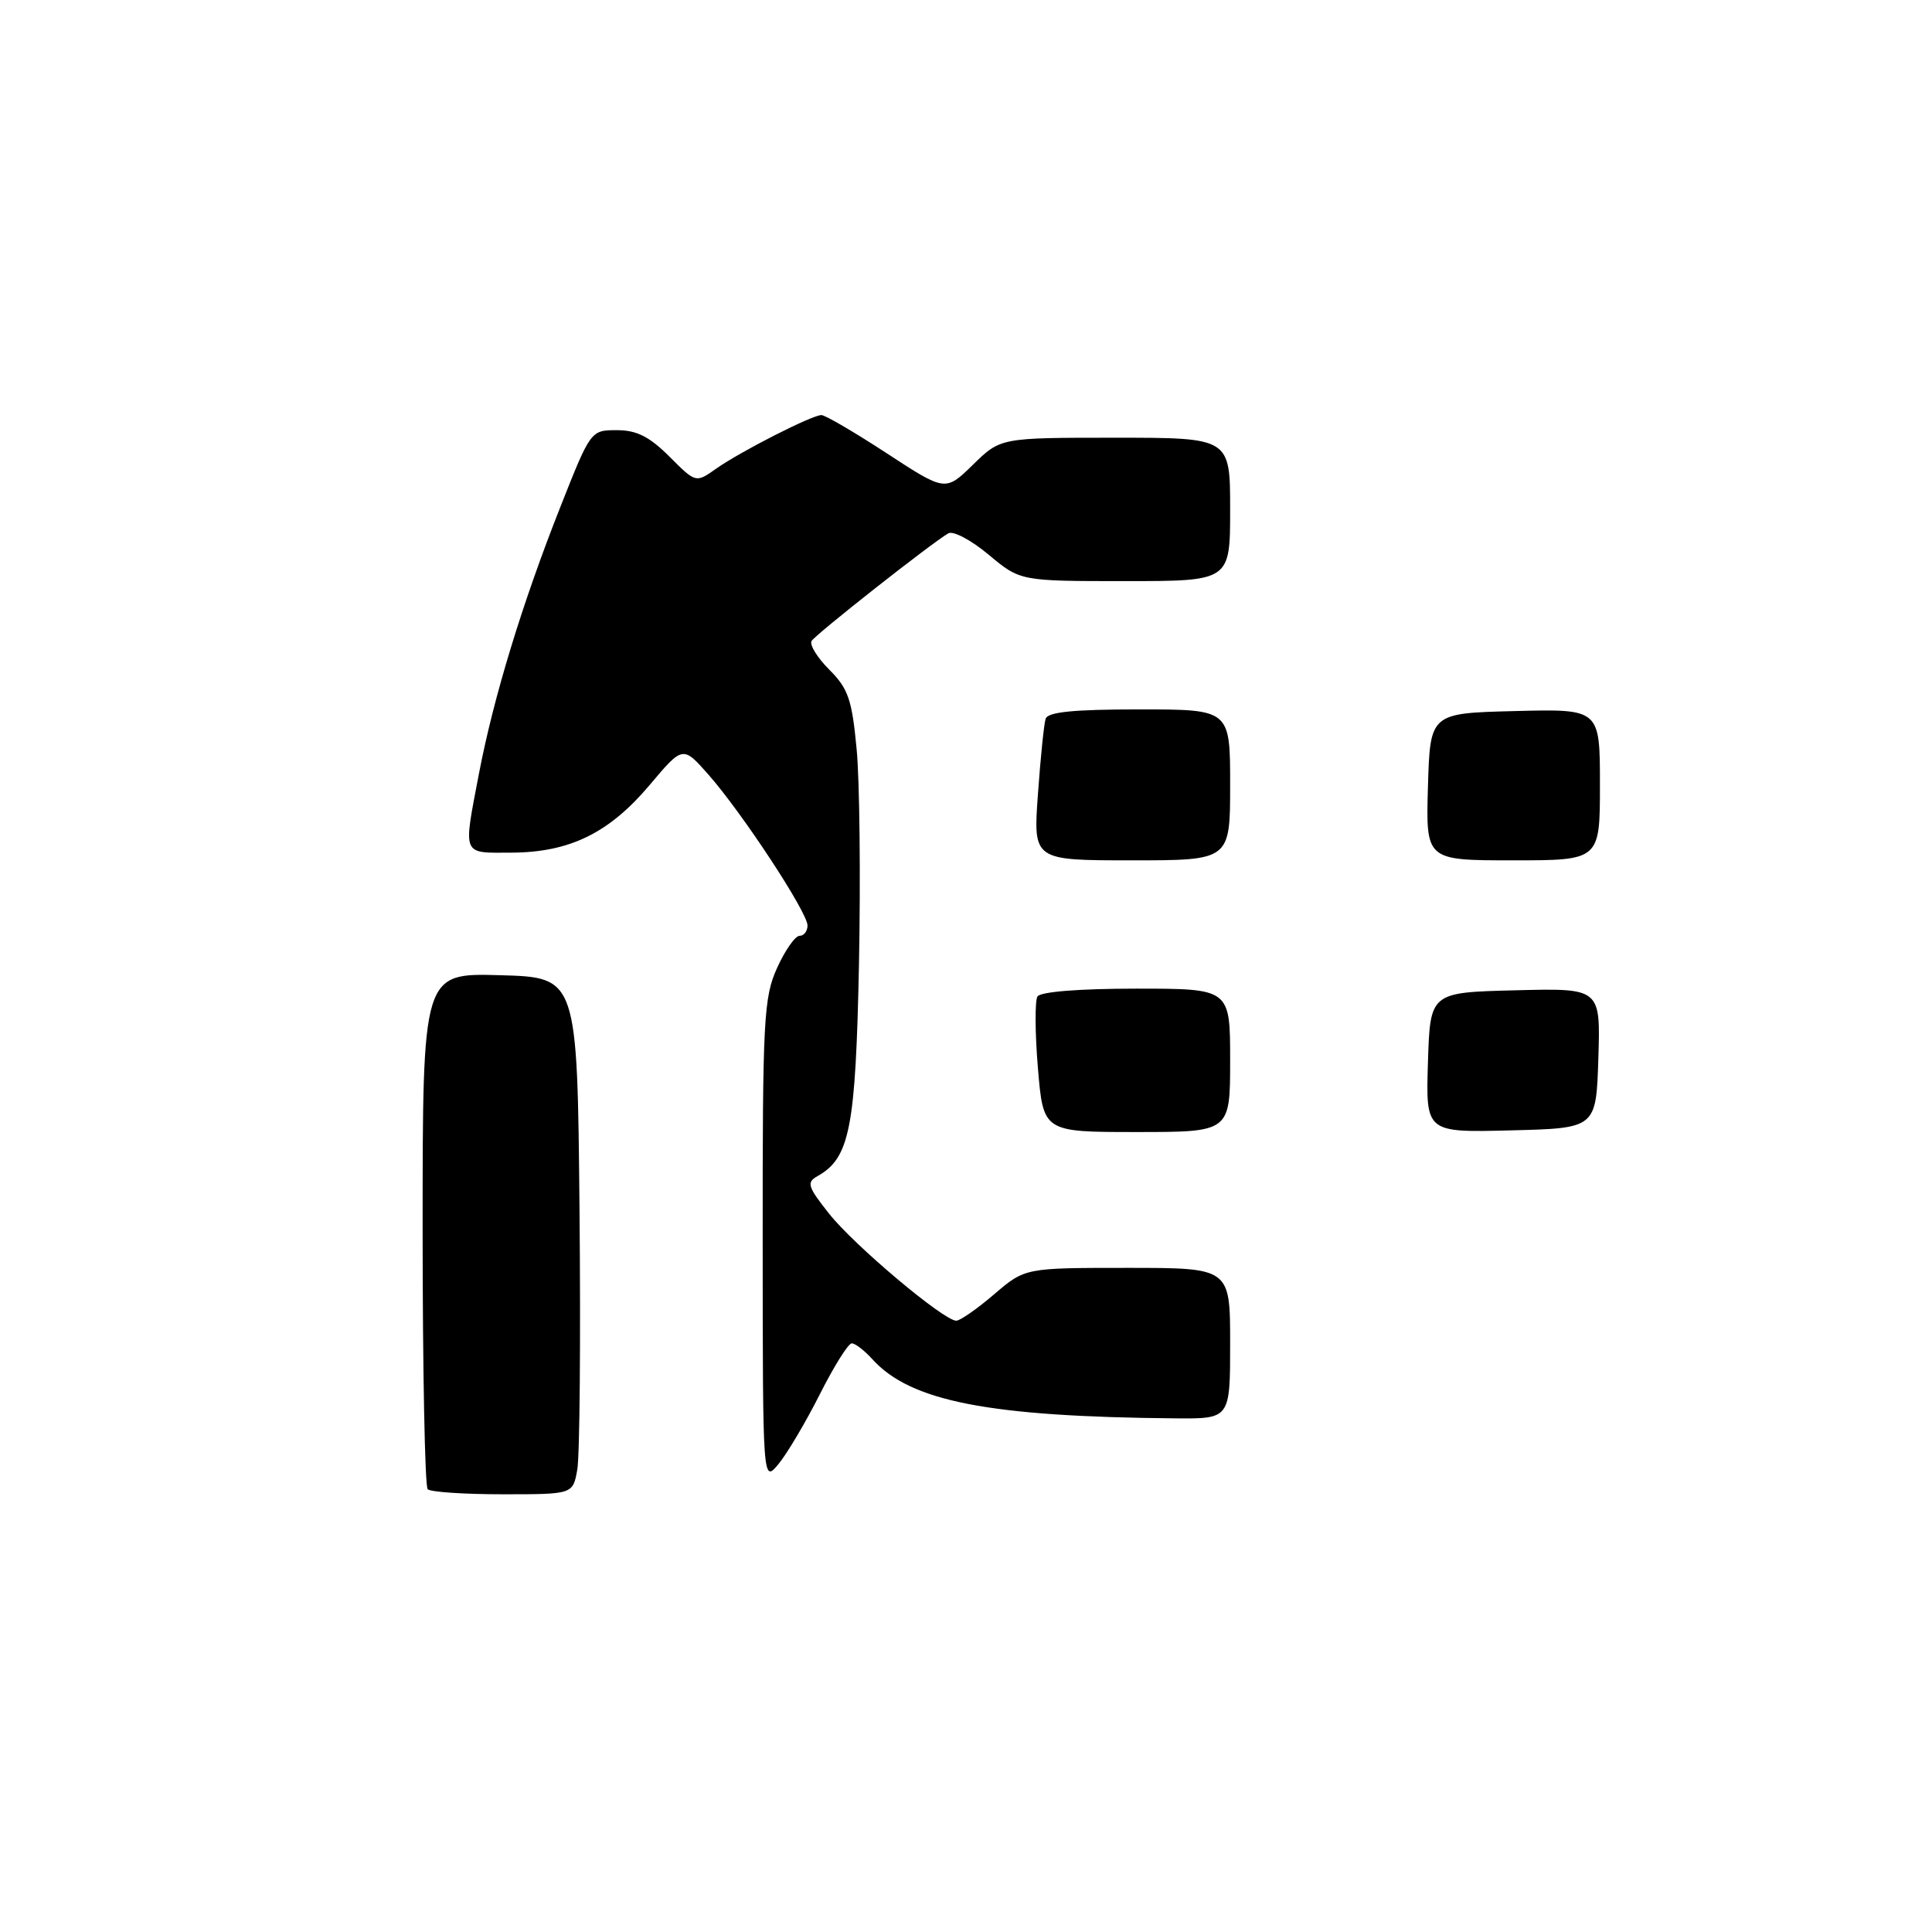 <?xml version="1.0" encoding="UTF-8" standalone="no"?>
<!DOCTYPE svg PUBLIC "-//W3C//DTD SVG 1.1//EN" "http://www.w3.org/Graphics/SVG/1.1/DTD/svg11.dtd" >
<svg xmlns="http://www.w3.org/2000/svg" xmlns:xlink="http://www.w3.org/1999/xlink" version="1.1" viewBox="0 0 256 256">
 <g >
 <path fill="currentColor"
d=" M 56.67 197.33 C 56.30 196.97 56.00 181.43 56.00 162.80 C 56.00 128.93 56.00 128.93 66.25 129.22 C 76.50 129.50 76.50 129.50 76.79 160.50 C 76.95 177.55 76.82 192.96 76.49 194.75 C 75.91 198.00 75.91 198.00 66.62 198.00 C 61.51 198.00 57.03 197.70 56.67 197.33 Z  M 101.06 164.50 C 101.04 135.01 101.20 132.17 102.97 128.25 C 104.03 125.91 105.37 124.00 105.95 124.00 C 106.53 124.00 107.00 123.38 107.00 122.63 C 107.00 120.89 98.36 107.74 93.88 102.65 C 90.48 98.80 90.48 98.80 86.08 104.02 C 80.71 110.39 75.47 112.95 67.75 112.98 C 61.14 113.00 61.36 113.54 63.47 102.48 C 65.40 92.39 69.21 79.92 74.22 67.25 C 78.27 57.00 78.28 57.00 81.74 57.00 C 84.36 57.00 86.05 57.85 88.70 60.50 C 92.20 64.00 92.20 64.00 94.85 62.13 C 98.09 59.84 107.59 55.00 108.84 55.00 C 109.34 55.00 113.24 57.28 117.51 60.07 C 125.27 65.14 125.27 65.14 128.93 61.57 C 132.58 58.00 132.58 58.00 147.79 58.00 C 163.00 58.00 163.00 58.00 163.00 67.50 C 163.00 77.00 163.00 77.00 149.09 77.00 C 135.19 77.00 135.19 77.00 131.00 73.50 C 128.70 71.57 126.29 70.30 125.66 70.67 C 123.46 71.93 108.10 84.03 107.54 84.93 C 107.24 85.43 108.29 87.14 109.89 88.74 C 112.40 91.25 112.89 92.68 113.51 99.28 C 113.91 103.49 114.04 116.28 113.82 127.71 C 113.38 149.45 112.61 153.44 108.33 155.84 C 106.84 156.67 107.01 157.23 109.87 160.83 C 113.17 165.01 125.05 175.00 126.71 175.00 C 127.22 175.00 129.48 173.43 131.73 171.50 C 135.82 168.00 135.82 168.00 149.41 168.00 C 163.00 168.00 163.00 168.00 163.00 178.00 C 163.00 188.00 163.00 188.00 155.75 187.94 C 131.03 187.72 120.65 185.69 115.60 180.11 C 114.55 178.95 113.32 178.00 112.86 178.00 C 112.40 178.00 110.50 181.04 108.63 184.75 C 106.76 188.46 104.29 192.62 103.15 194.00 C 101.07 196.50 101.07 196.50 101.06 164.50 Z  M 137.53 141.54 C 137.14 136.89 137.12 132.62 137.47 132.04 C 137.87 131.41 143.00 131.00 150.56 131.00 C 163.00 131.00 163.00 131.00 163.00 140.50 C 163.00 150.00 163.00 150.00 150.62 150.00 C 138.24 150.00 138.24 150.00 137.53 141.54 Z  M 189.21 140.78 C 189.50 131.50 189.50 131.50 200.79 131.22 C 212.08 130.93 212.08 130.93 211.79 140.22 C 211.50 149.50 211.50 149.50 200.21 149.78 C 188.92 150.07 188.92 150.07 189.21 140.78 Z  M 137.53 105.25 C 137.87 100.44 138.33 95.94 138.55 95.25 C 138.83 94.34 142.22 94.00 150.97 94.00 C 163.00 94.00 163.00 94.00 163.00 104.00 C 163.00 114.00 163.00 114.00 149.95 114.00 C 136.90 114.00 136.90 114.00 137.53 105.25 Z  M 189.21 104.25 C 189.50 94.50 189.50 94.50 200.75 94.22 C 212.00 93.93 212.00 93.93 212.00 103.97 C 212.00 114.00 212.00 114.00 200.46 114.00 C 188.93 114.00 188.93 114.00 189.21 104.25 Z "/>
</g>
</svg>